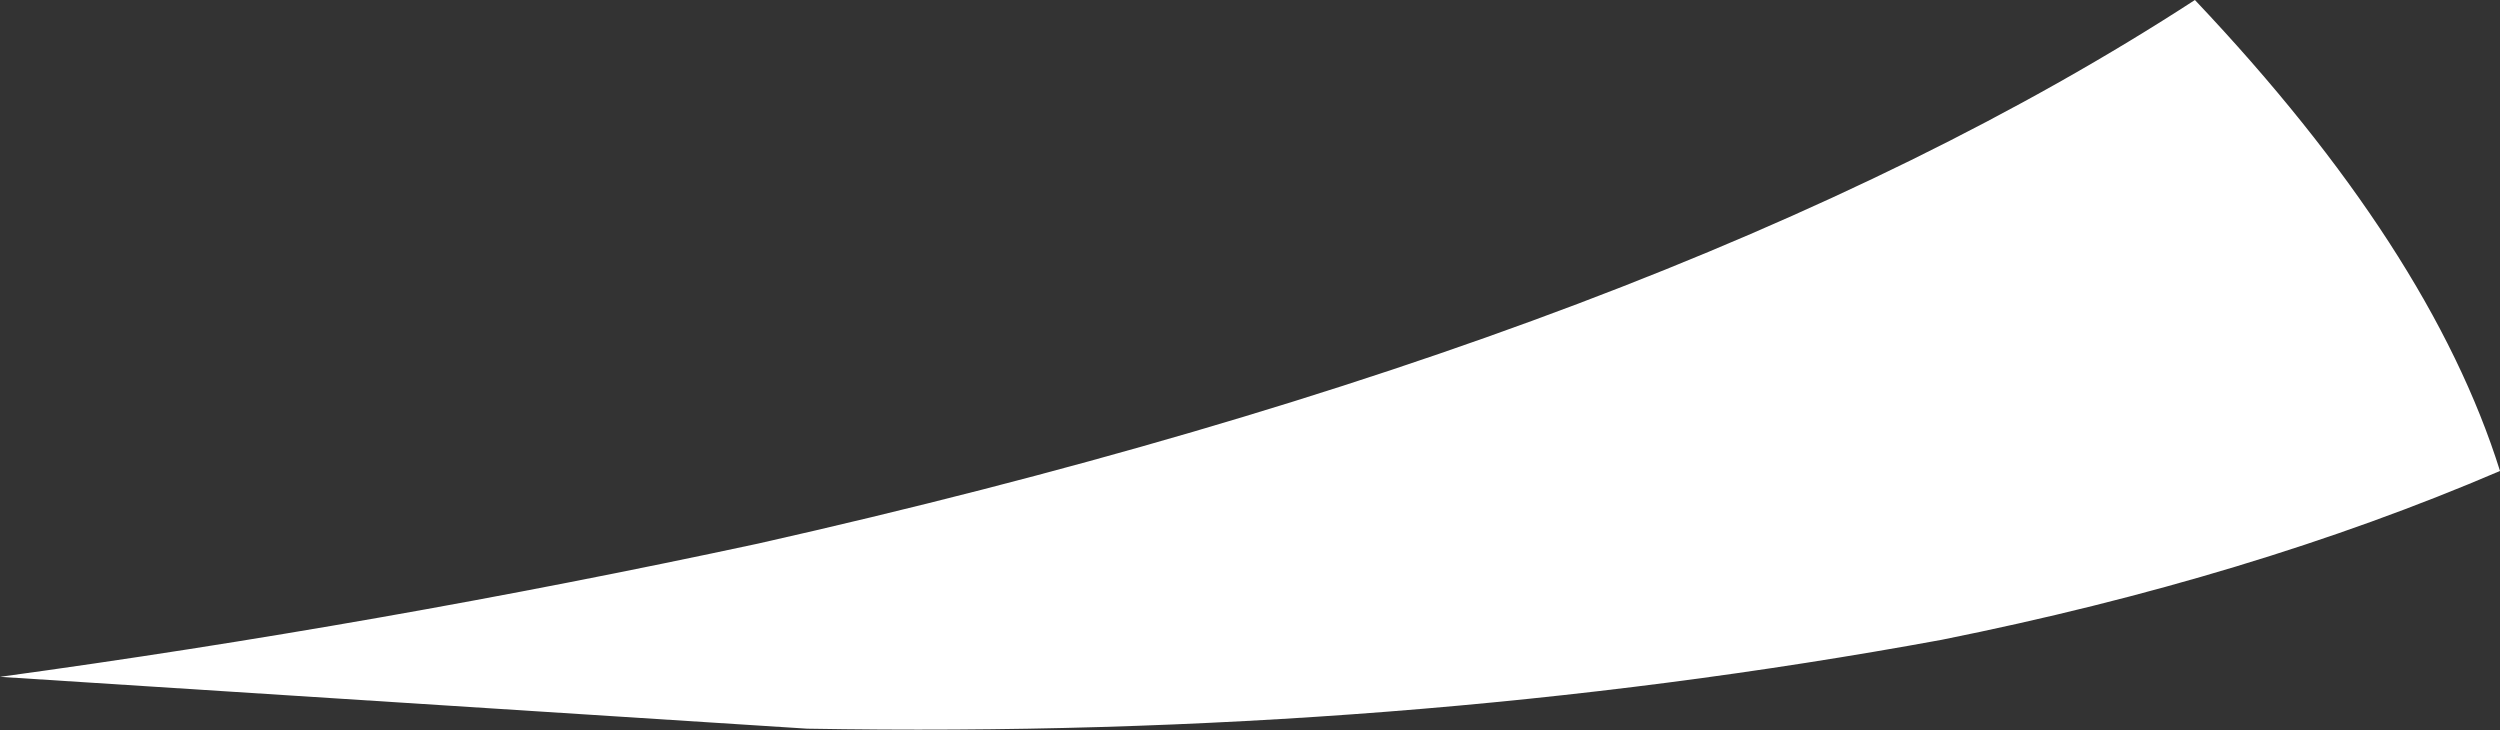 <?xml version="1.0" encoding="UTF-8" standalone="no"?>
<svg xmlns:xlink="http://www.w3.org/1999/xlink" height="24.65px" width="84.4px" xmlns="http://www.w3.org/2000/svg">
  <rect width="100%" height="100%" fill="#333333" stroke="none"/>
  <g transform="matrix(1.0, 0.0, 0.0, 1.0, 53.95, 69.65)">
    <path d="M20.15 -69.65 Q28.1 -61.25 30.45 -53.75 22.05 -50.15 11.6 -48.05 -6.65 -44.7 -26.7 -45.05 L-53.95 -46.8 Q-41.15 -48.55 -28.35 -51.3 2.7 -58.3 20.15 -69.65" fill="#ffffff" fill-rule="evenodd" stroke="none"/>
  </g>
</svg>
